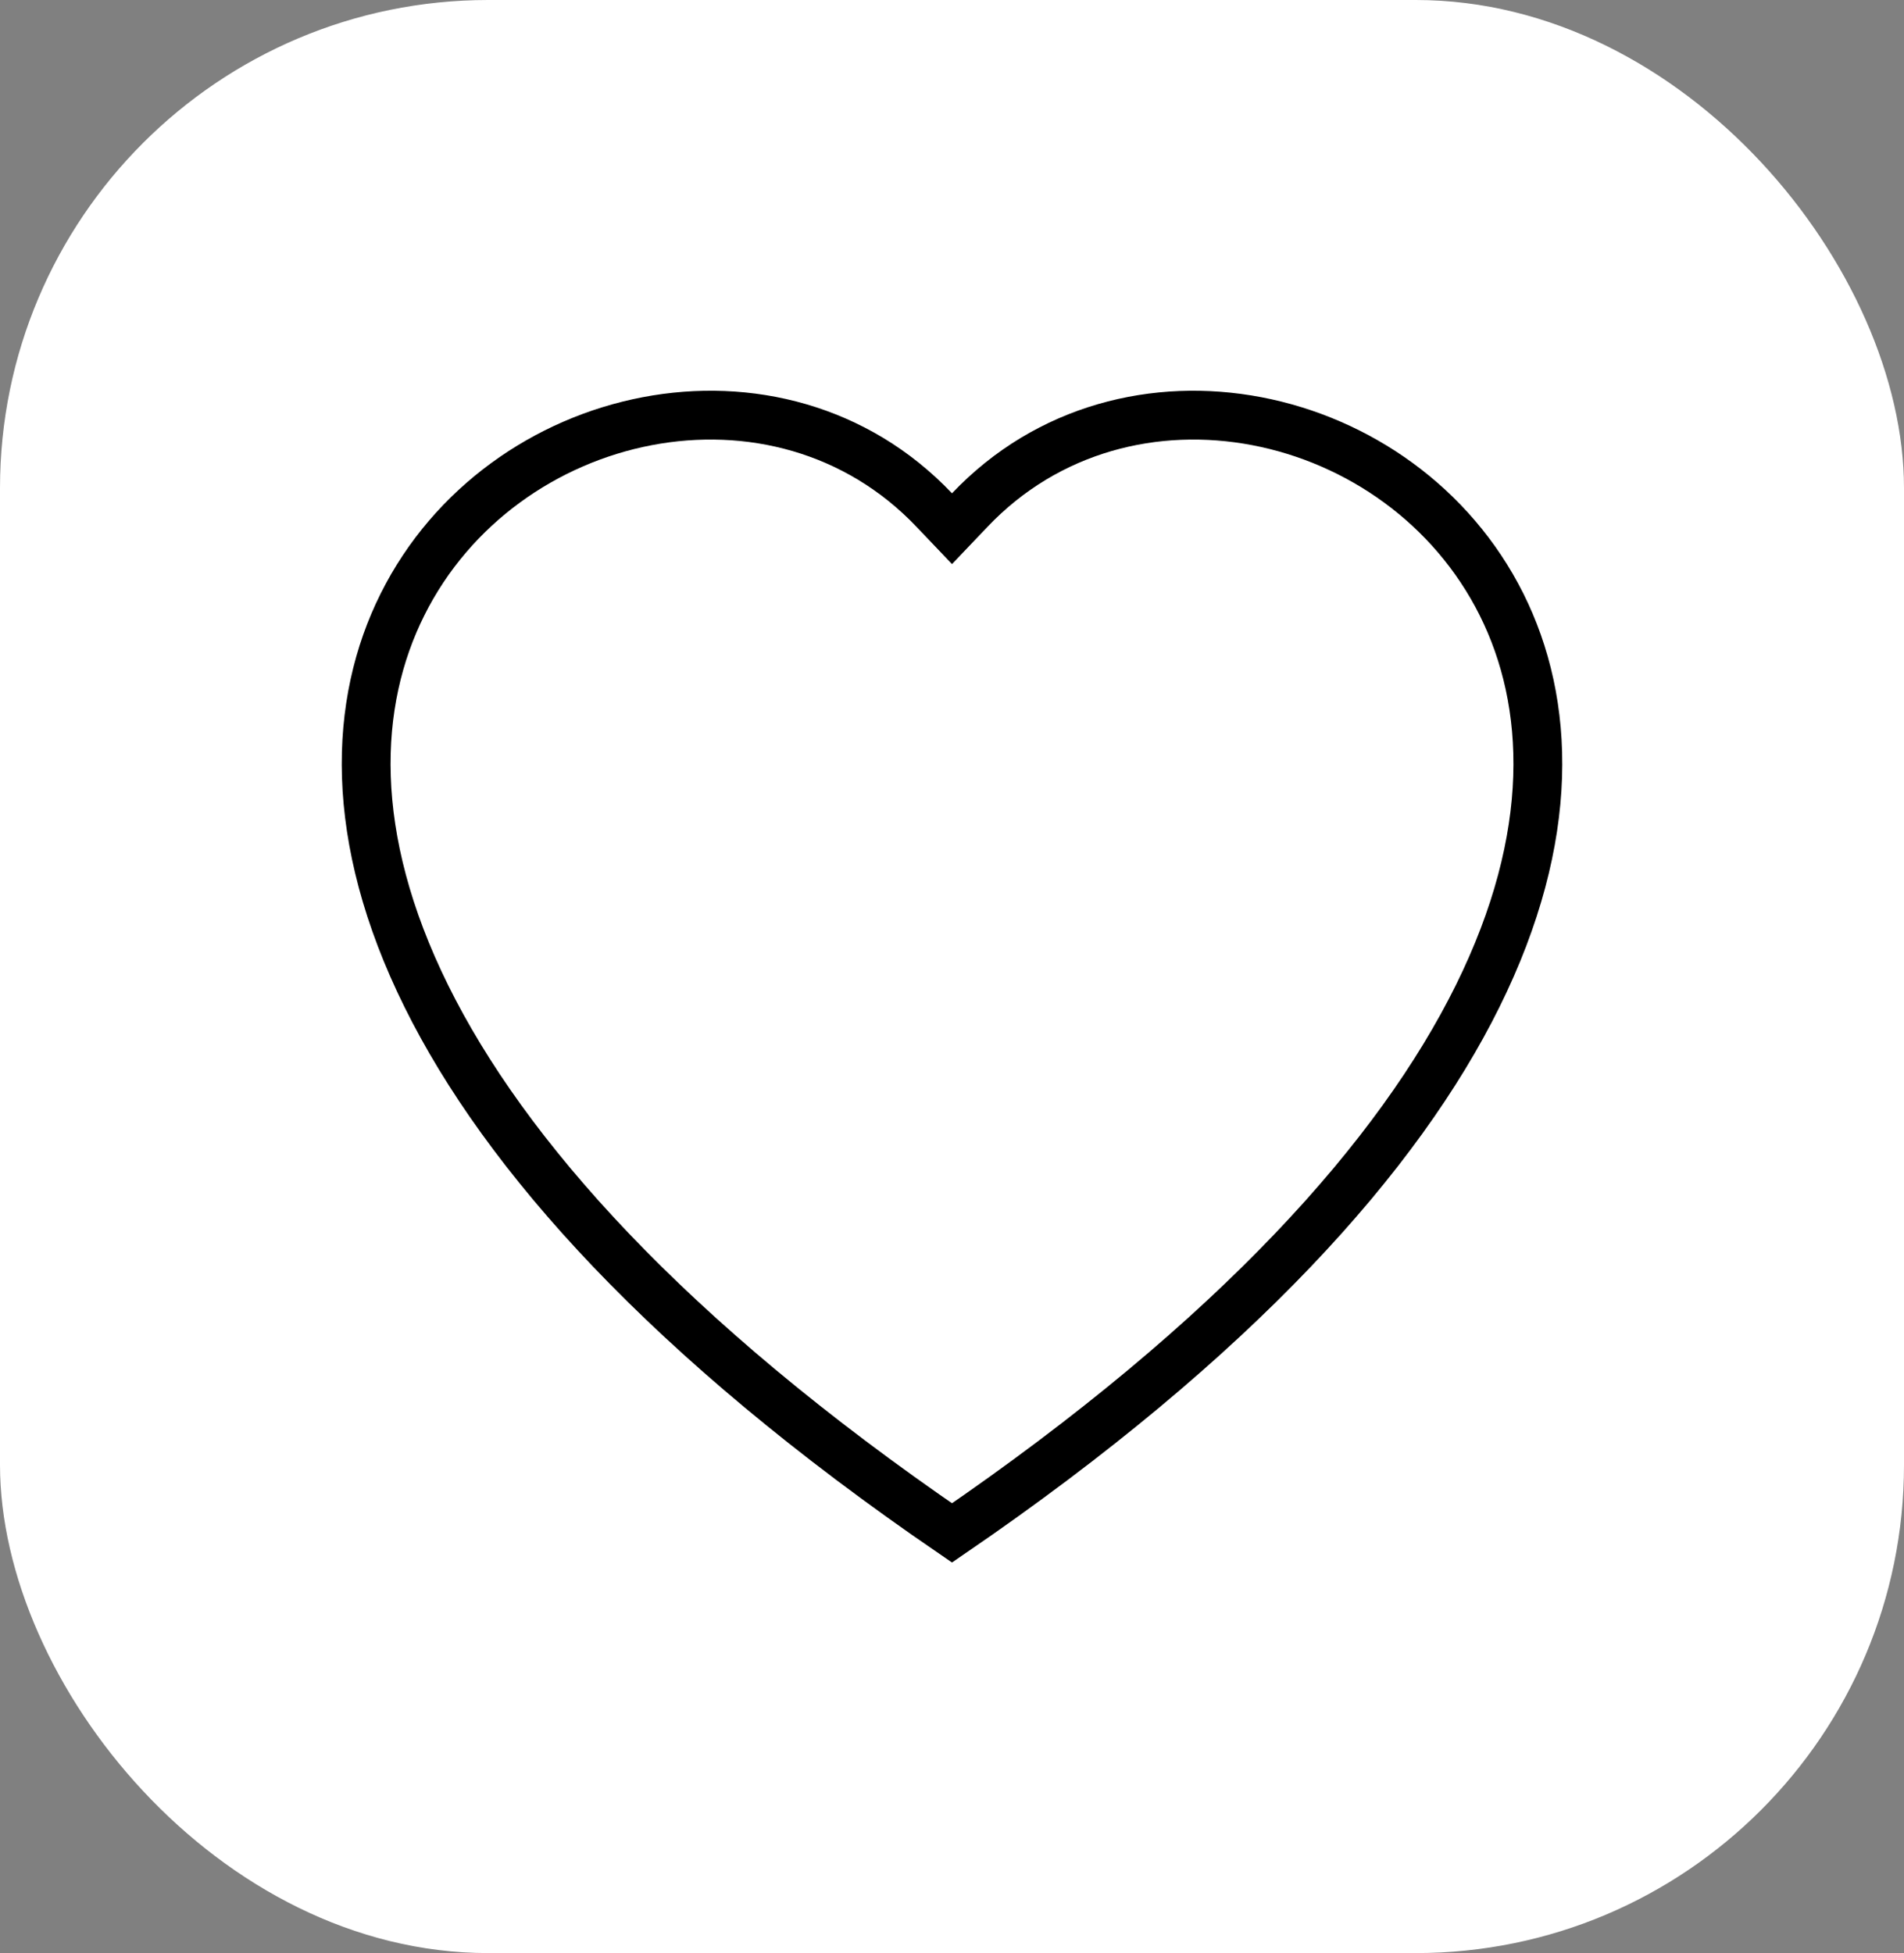 <svg width="39" height="40" viewBox="0 0 39 40" fill="none" xmlns="http://www.w3.org/2000/svg">
<rect x="0" y="0" width="39" height="40" fill="#808080" stroke="none"/>
<rect width="39" height="40" rx="10" fill="white"/>
<path d="M19.137 10.447L19.5 10.828L19.863 10.447C23.058 7.084 28.721 8.311 30.756 12.379C31.758 14.383 31.889 17.124 30.267 20.401C28.665 23.638 25.352 27.389 19.5 31.395C13.648 27.389 10.335 23.639 8.733 20.402C7.111 17.125 7.242 14.383 8.245 12.379C10.279 8.311 15.942 7.084 19.137 10.447Z" stroke="black"/>
</svg>
